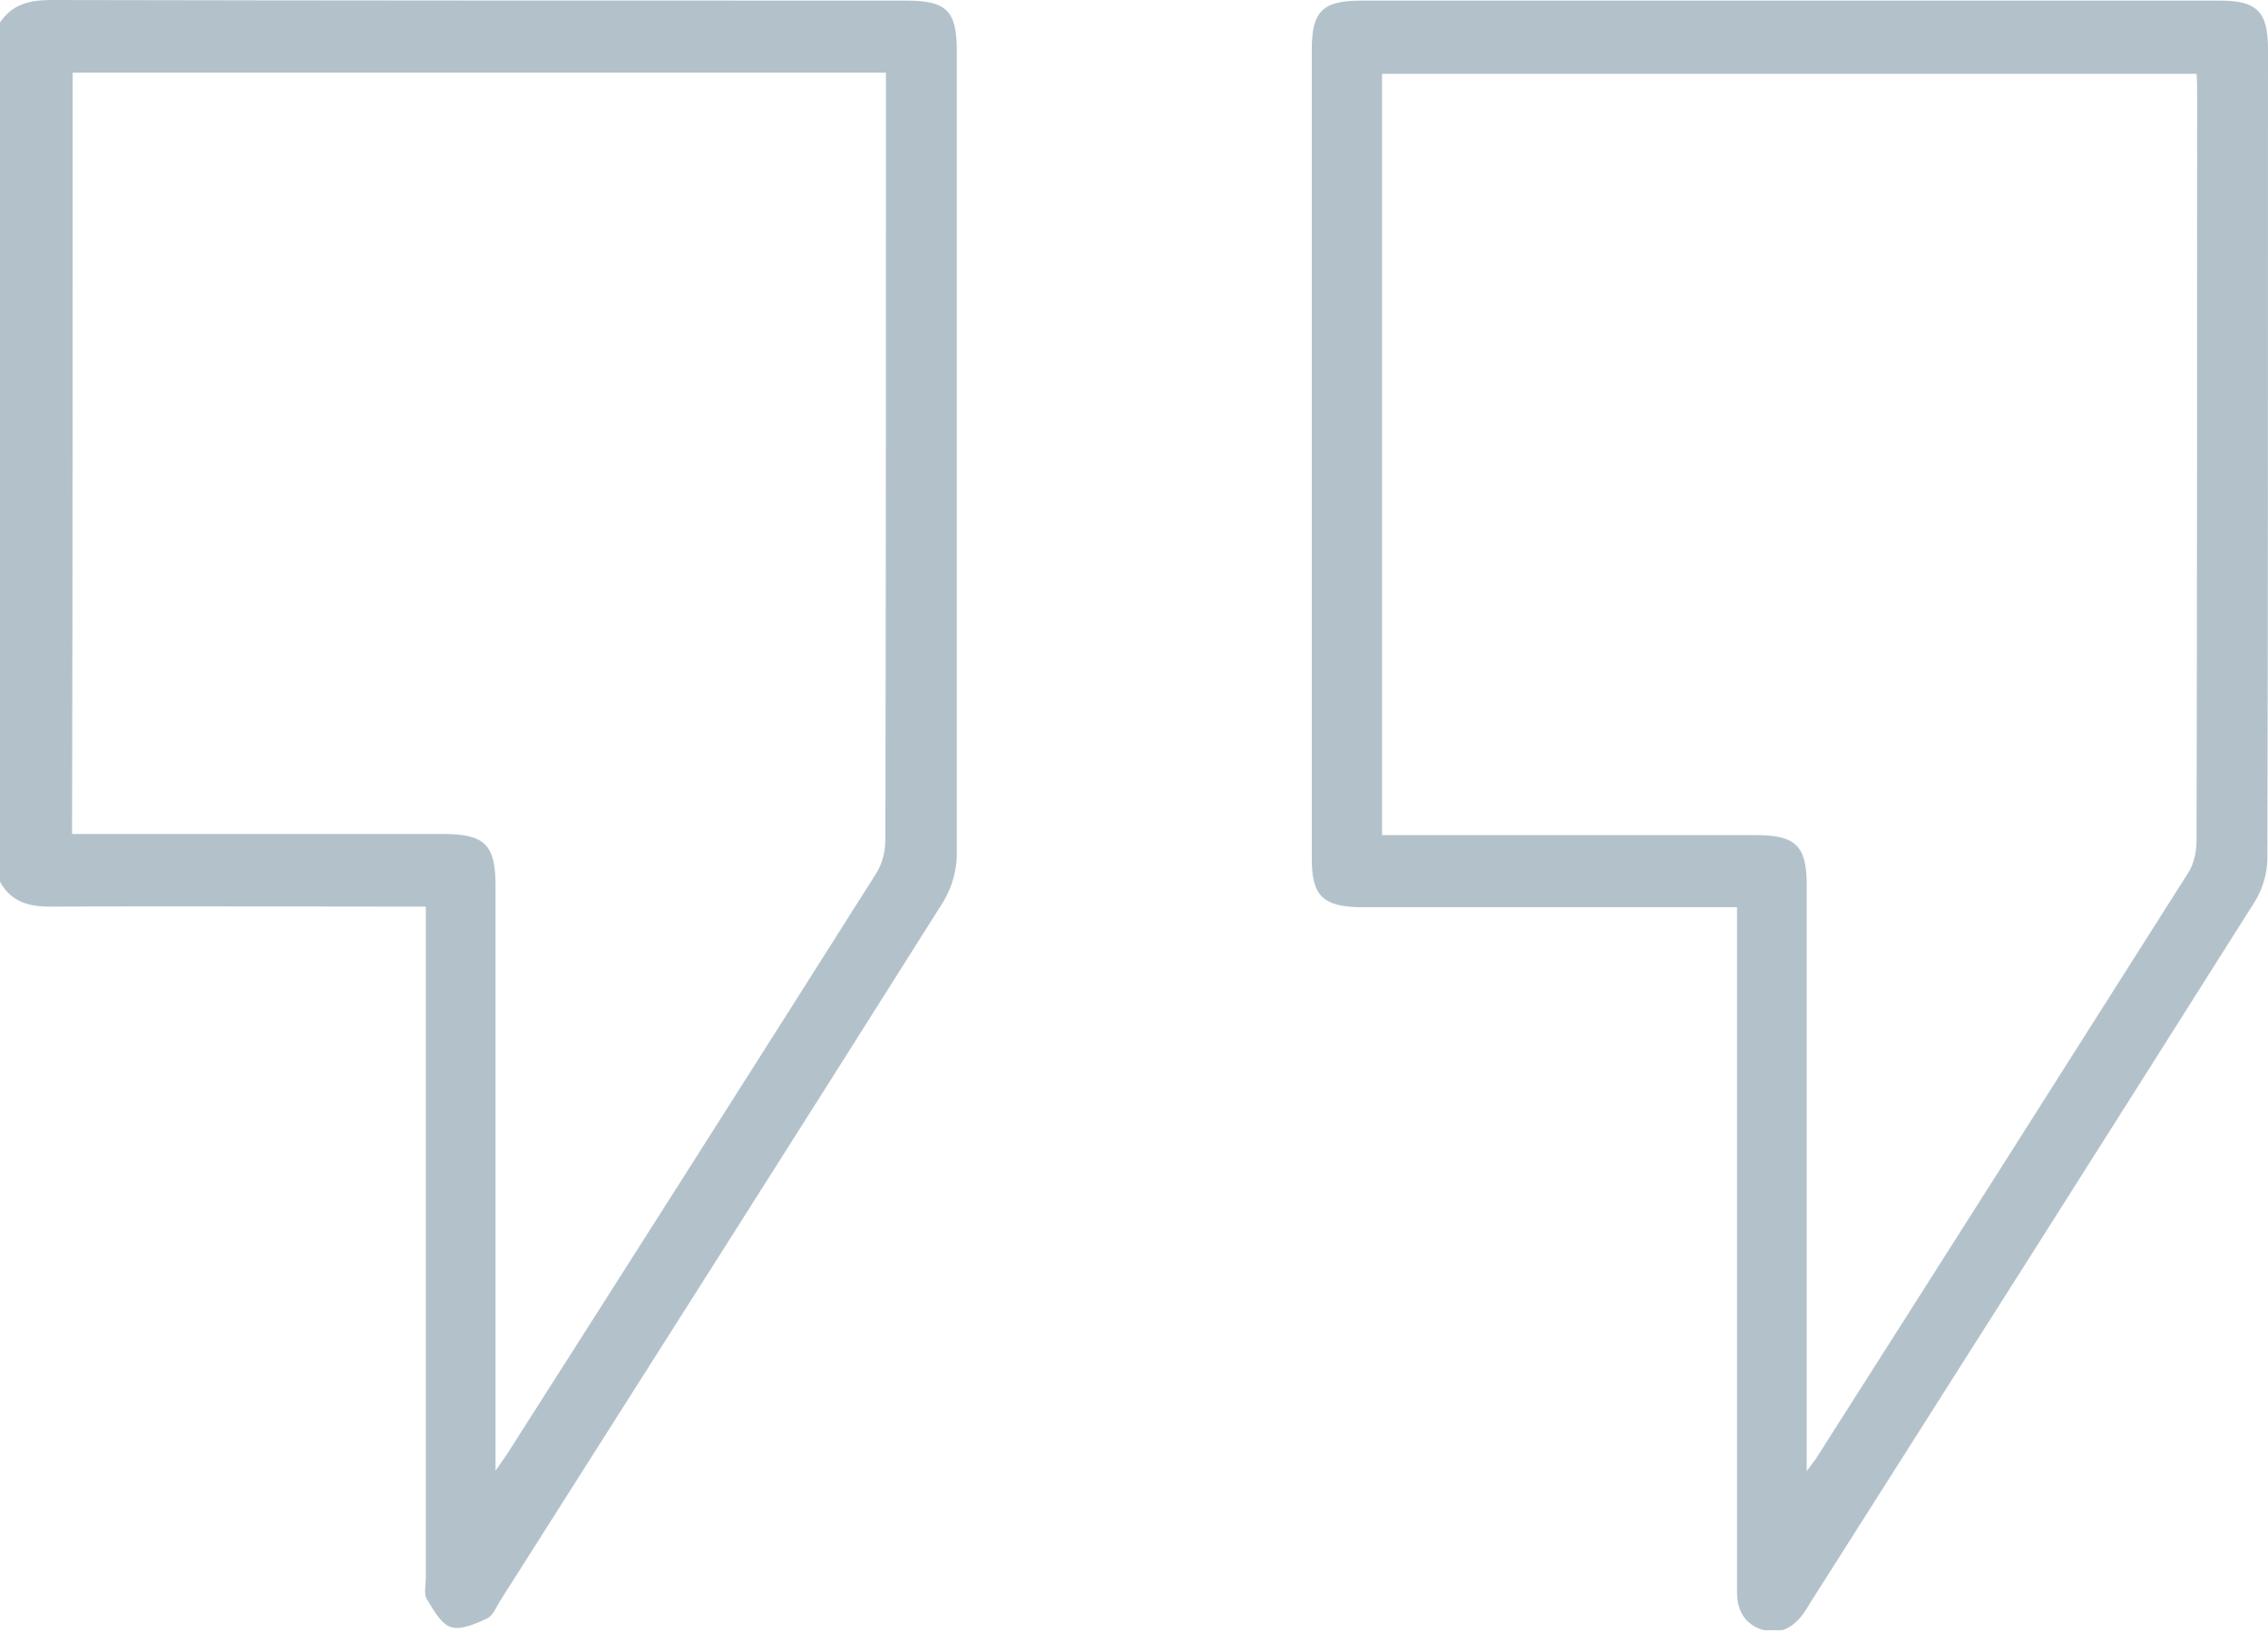 <svg width="75" height="54" viewBox="0 0 75 54" fill="none" xmlns="http://www.w3.org/2000/svg">
<g opacity="0.8" clip-path="url(#clip0_56_12487)">
<path d="M1.66 29.98C5.488 29.961 9.316 29.98 13.164 29.98C13.457 29.98 13.73 29.98 14.082 29.98C14.082 30.371 14.082 30.645 14.082 30.938C14.082 38.008 14.082 45.098 14.082 52.168C14.082 52.402 14.004 52.715 14.121 52.891C14.336 53.242 14.59 53.711 14.922 53.809C15.254 53.906 15.742 53.691 16.113 53.516C16.309 53.418 16.406 53.145 16.543 52.93C21.426 45.234 26.328 37.539 31.191 29.824C31.465 29.375 31.641 28.789 31.641 28.262C31.641 19.414 31.641 10.566 31.641 1.699C31.641 0.352 31.309 0.02 29.961 0.02C20.547 0.02 11.113 0.02 1.699 0C0.977 0 0.41 0.137 0 0.742C0 10.215 0 19.688 0 29.16C0.371 29.824 0.938 29.98 1.66 29.98ZM2.402 2.402C11.328 2.402 20.273 2.402 29.297 2.402C29.297 2.676 29.297 2.891 29.297 3.105C29.297 11.328 29.297 19.551 29.277 27.773C29.277 28.145 29.18 28.555 28.984 28.867C24.941 35.254 20.879 41.641 16.816 48.008C16.719 48.164 16.602 48.32 16.387 48.633C16.387 48.184 16.387 47.93 16.387 47.676C16.387 41.543 16.387 35.43 16.387 29.297C16.387 27.93 16.035 27.578 14.648 27.578C10.859 27.578 7.09 27.578 3.301 27.578C3.008 27.578 2.715 27.578 2.383 27.578C2.402 19.18 2.402 10.82 2.402 2.402Z" fill="#A0B3BD"/>
<path d="M73.398 0.02C63.926 0.02 54.453 0.02 45 0.02C43.75 0.02 43.379 0.371 43.379 1.621C43.379 10.547 43.379 19.492 43.379 28.418C43.379 29.609 43.75 29.98 44.961 30C47.422 30 49.883 30 52.363 30C54.023 30 55.684 30 57.441 30C57.441 30.352 57.441 30.625 57.441 30.879C57.441 35.371 57.441 39.863 57.441 44.355C57.441 47.109 57.441 49.863 57.441 52.637C57.441 53.242 57.676 53.691 58.262 53.887C58.847 54.082 59.297 53.828 59.648 53.34C59.726 53.223 59.805 53.105 59.883 52.969C64.785 45.254 69.687 37.539 74.57 29.805C74.824 29.395 74.98 28.867 74.98 28.379C75 19.434 75 10.527 75 1.621C75 0.371 74.629 0.02 73.398 0.02ZM72.656 3.184C72.656 11.387 72.656 19.59 72.637 27.793C72.637 28.145 72.558 28.535 72.383 28.828C68.281 35.293 64.18 41.758 60.059 48.223C60 48.32 59.922 48.398 59.746 48.652C59.746 48.223 59.746 47.969 59.746 47.715C59.746 41.562 59.746 35.41 59.746 29.258C59.746 27.969 59.375 27.617 58.086 27.617C54.277 27.617 50.469 27.617 46.66 27.617C46.367 27.617 46.074 27.617 45.703 27.617C45.703 19.18 45.703 10.84 45.703 2.441C54.648 2.441 63.594 2.441 72.637 2.441C72.656 2.656 72.656 2.91 72.656 3.184Z" fill="#A0B3BD"/>
</g>
<defs>
<clipPath id="clip0_56_12487">
<rect width="75" height="53.906" fill="white"/>
</clipPath>
</defs>
</svg>
